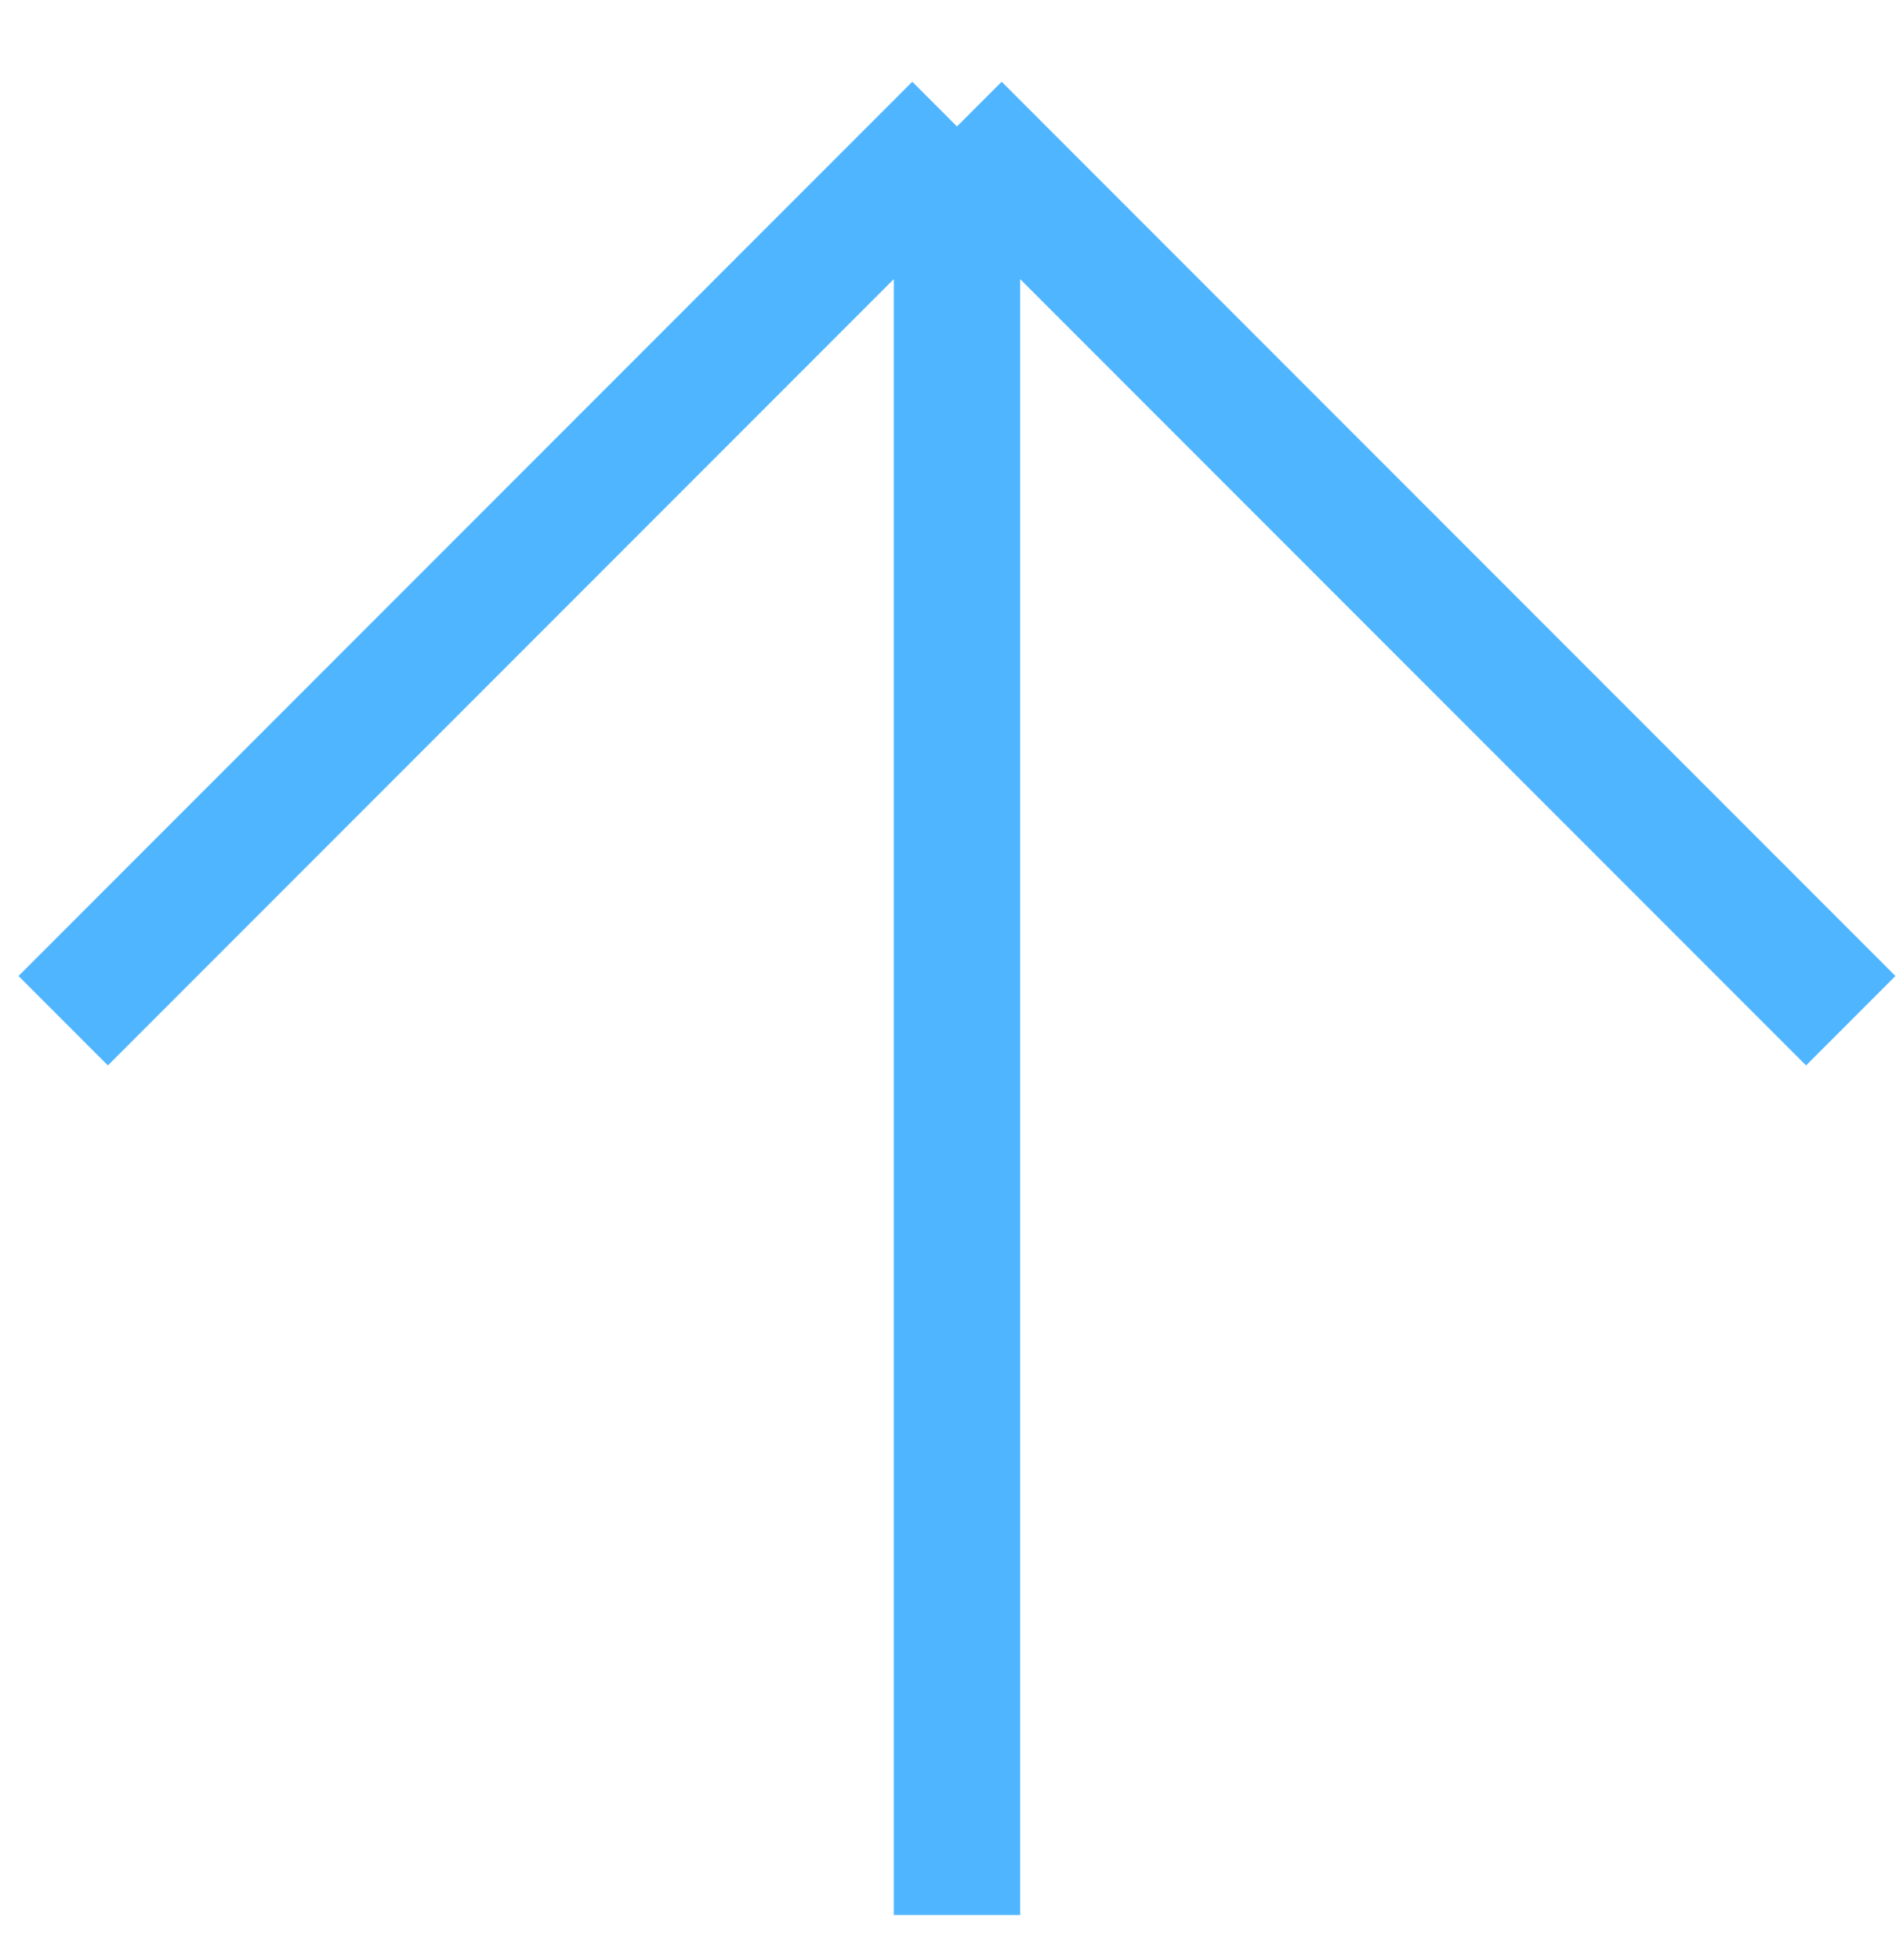 <svg width="30" height="31" viewBox="0 0 30 31" fill="none" xmlns="http://www.w3.org/2000/svg">
<path d="M15.142 30.284V2M15.142 2L29.284 16.142M15.142 2L1 16.142" stroke="#4FB5FF" stroke-width="2"/>
</svg>
